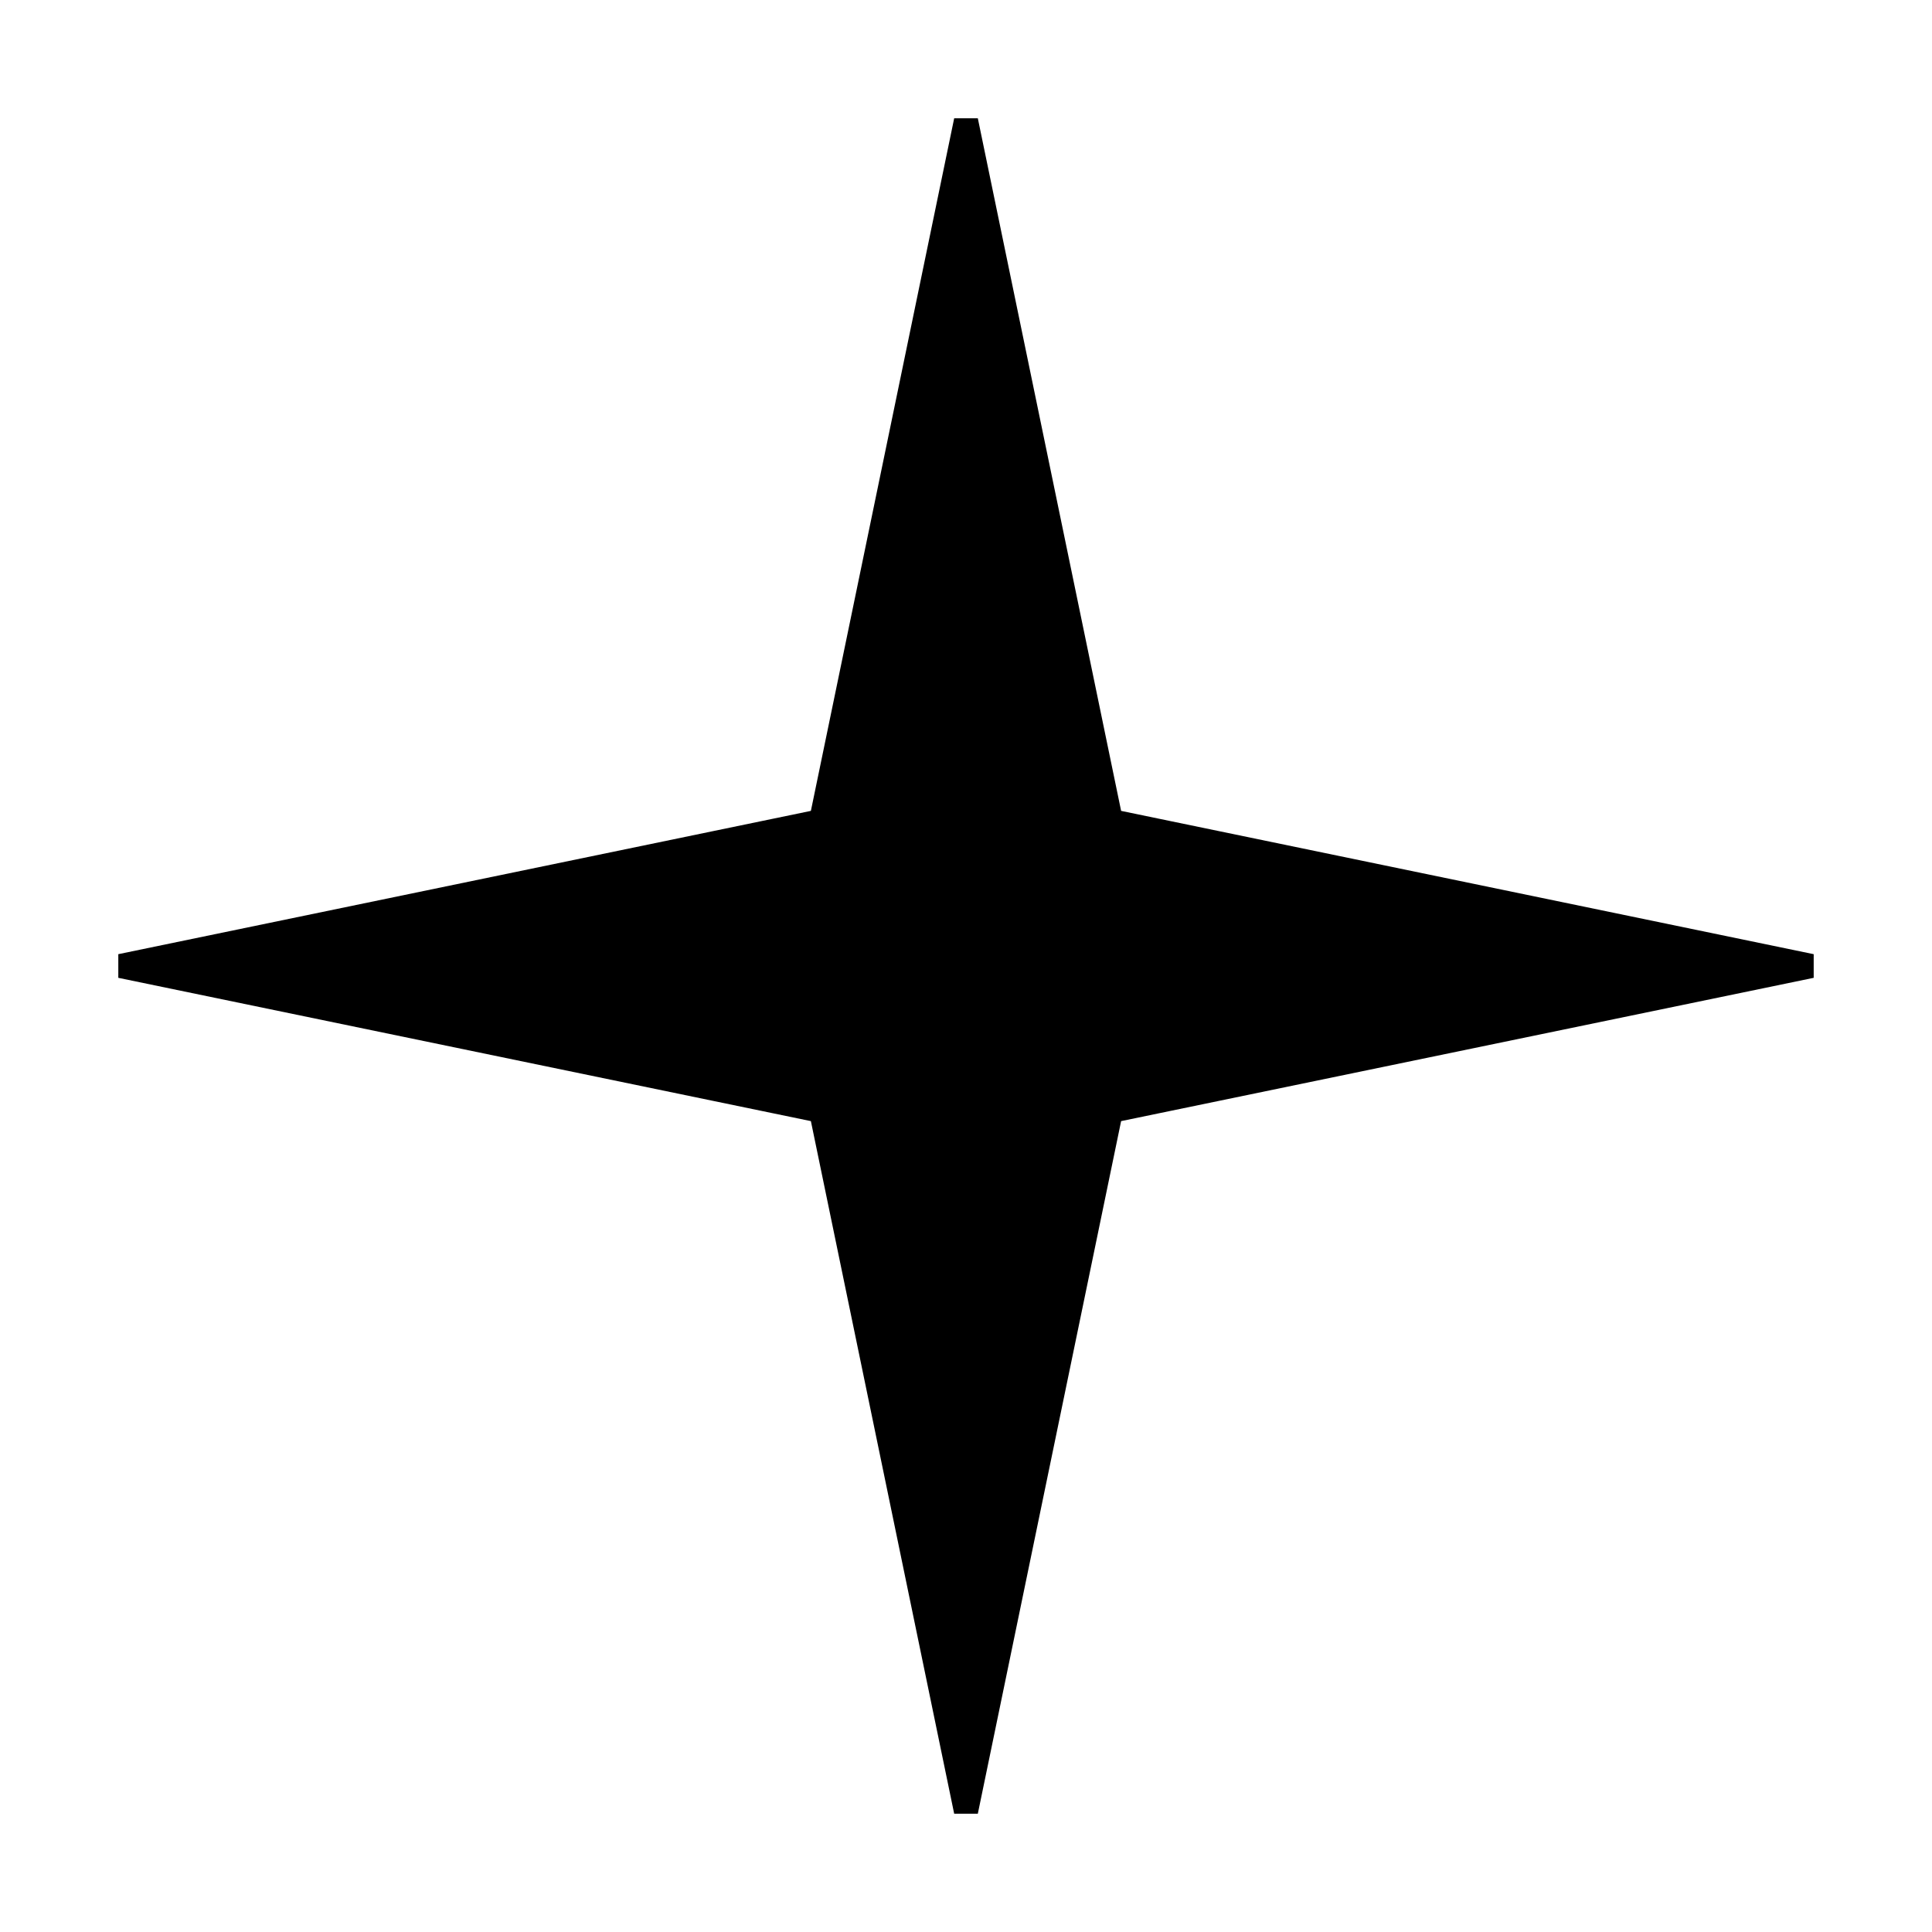 <?xml version="1.0"?>
<!DOCTYPE svg PUBLIC "-//W3C//DTD SVG 1.1//EN" "http://www.w3.org/Graphics/SVG/1.1/DTD/svg11.dtd" >
<!-- SVG content generated using Symbology Configuration Management System (SCMS) -->
<!-- Systematic Software Engineering Ltd. - www.systematic.co.uk - do not remove  -->
<svg id="G*GPGPWI--****X" width="400px" height="400px" viewBox="0 0 400 400">
<g >
<svg viewBox="0 0 400 400" id="_0.G-GPGPWI------X" width="400px" height="400px"><polygon points="200,25 230,170 375,200 230,230 200,375 170,230 25,200 170,170" transform="matrix(1 0 0 1 0 0)" style="fill:rgb(0,0,0);stroke:rgb(0,0,0);stroke-width:5"></polygon>
</svg>

</g>
</svg>